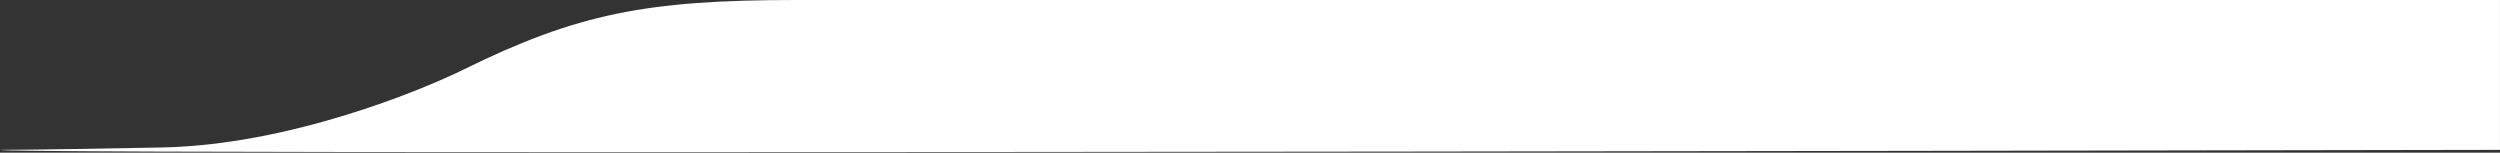 <?xml version="1.0" encoding="UTF-8"?>
<svg width="4454px" height="272px" viewBox="0 0 4454 272" version="1.1" xmlns="http://www.w3.org/2000/svg" xmlns:xlink="http://www.w3.org/1999/xlink">
    <rect x="0" y="0" width="4454" height="272" fill="#333333" stroke="none"/>
    <!-- Generator: Sketch 51.1 (57501) - http://www.bohemiancoding.com/sketch -->
    <title>Rectangle Copy</title>
    <desc>Created with Sketch.</desc>
    <defs></defs>
    <g id="Page-1" stroke="none" stroke-width="1" fill="none" fill-rule="evenodd">
        <path d="M0,267 C73.475,266.59 151.253,265.296 287.287,262.773 C515.146,258.545 751.173,160.692 825.691,123.999 C1028.136,24.314 1152.133,5.68434189e-14 1418.641,5.68434189e-14 L4453.952,0 L4453.952,267 C1484.651,272.438 0,272.438 0,267 Z" id="Rectangle-Copy" fill="#FFFFFF" fill-rule="nonzero"></path>
    </g>
</svg>